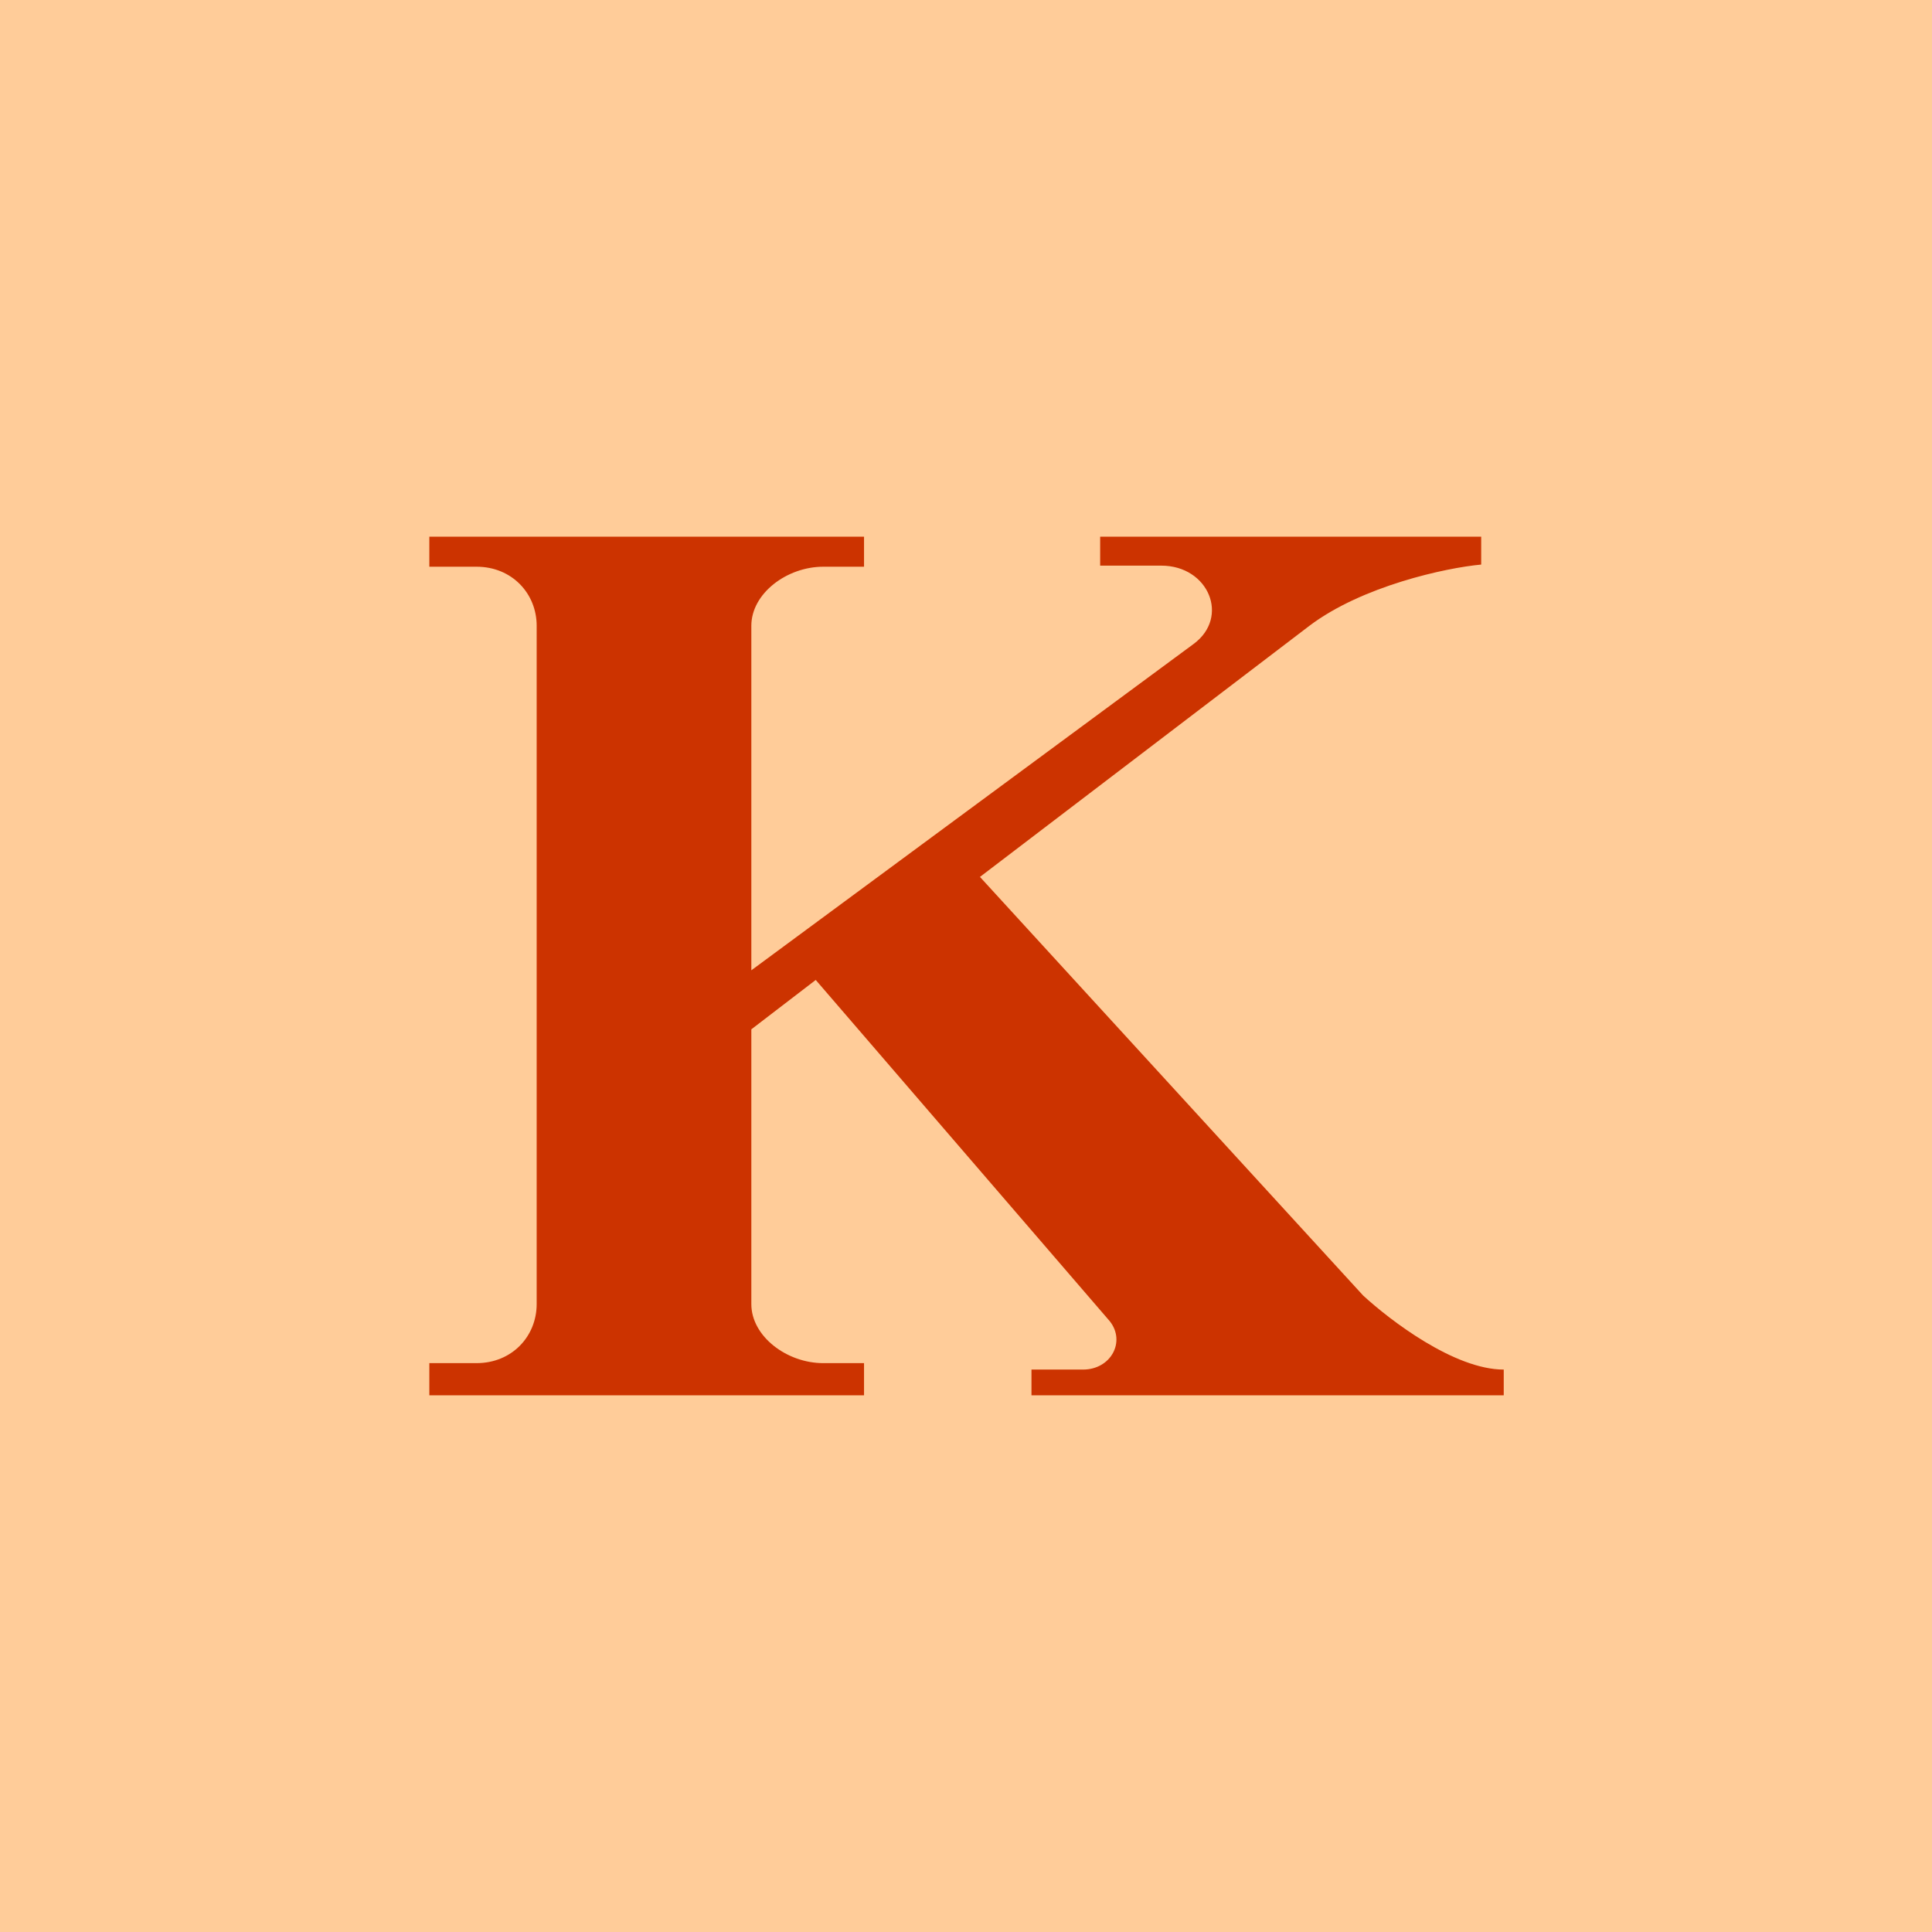 <!-- by TradingView --><svg width="18" height="18" viewBox="0 0 18 18" xmlns="http://www.w3.org/2000/svg"><path fill="#FC9" d="M0 0h18v18H0z"/><path d="M4 5.28V5h4.05v.28h-.38c-.34 0-.67.25-.67.55v3.21L11.12 6c.34-.25.14-.73-.3-.73h-.57V5h3.55v.26c-.33.03-1.11.2-1.6.57L9.13 8.17l3.57 3.9c.25.23.85.69 1.31.69V13H9.61v-.24h.48c.26 0 .4-.26.25-.45L7.6 9.13l-.6.46v2.56c0 .3.33.55.67.55h.38v.3H4v-.3h.44c.33 0 .56-.25.56-.55V5.83c0-.3-.23-.55-.56-.55H4Z" fill="#C30"/></svg>